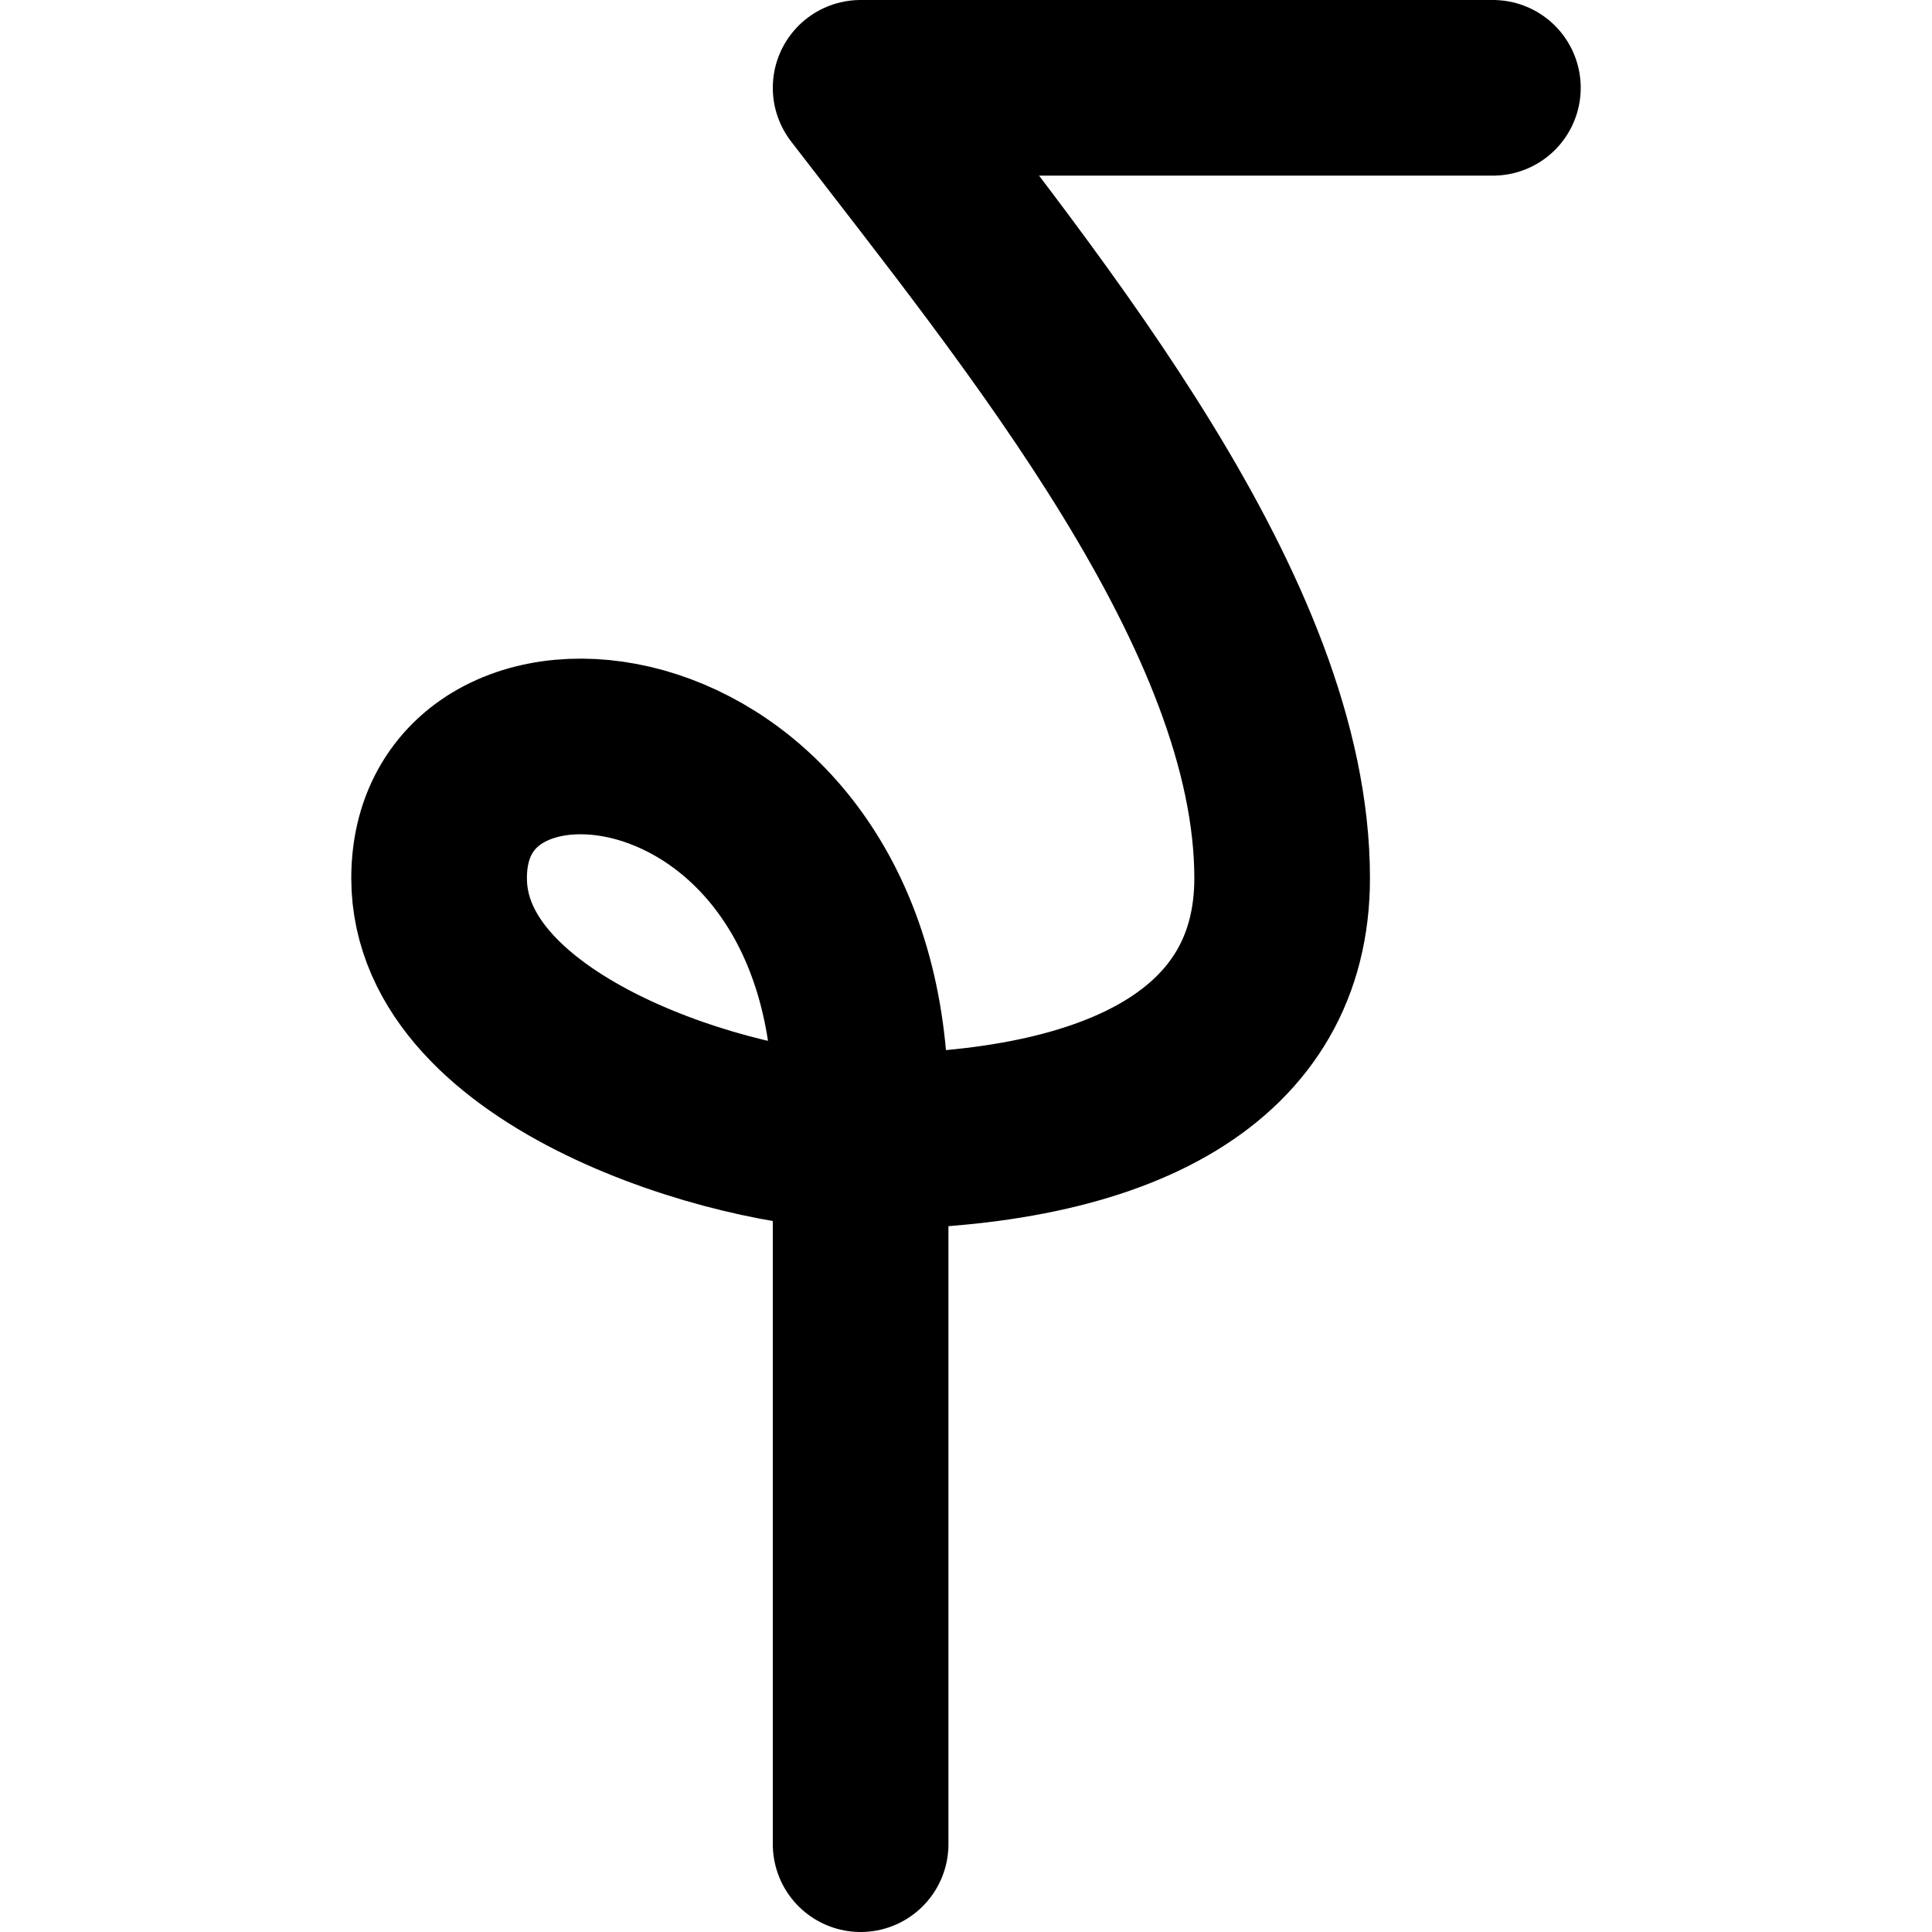 <!-- Made by lì tŕ, for displaying lì tŕ pí symbols. -->
<!-- Size should be 110*110, while glyphs only use points in the 100*100 square in the middle. -->
<svg height="110" width="110" xmlns="http://www.w3.org/2000/svg">
  <path d="M85 5 H49 C59 18 73 35 73 50 73 60 64 65 49 65 42 65 25 60 25 50 25 37.395 49 40 49 63 V105"
  fill="none" opacity="1" stroke="#000000" stroke-linecap="round" stroke-linejoin="round" stroke-width="10"/>
</svg>